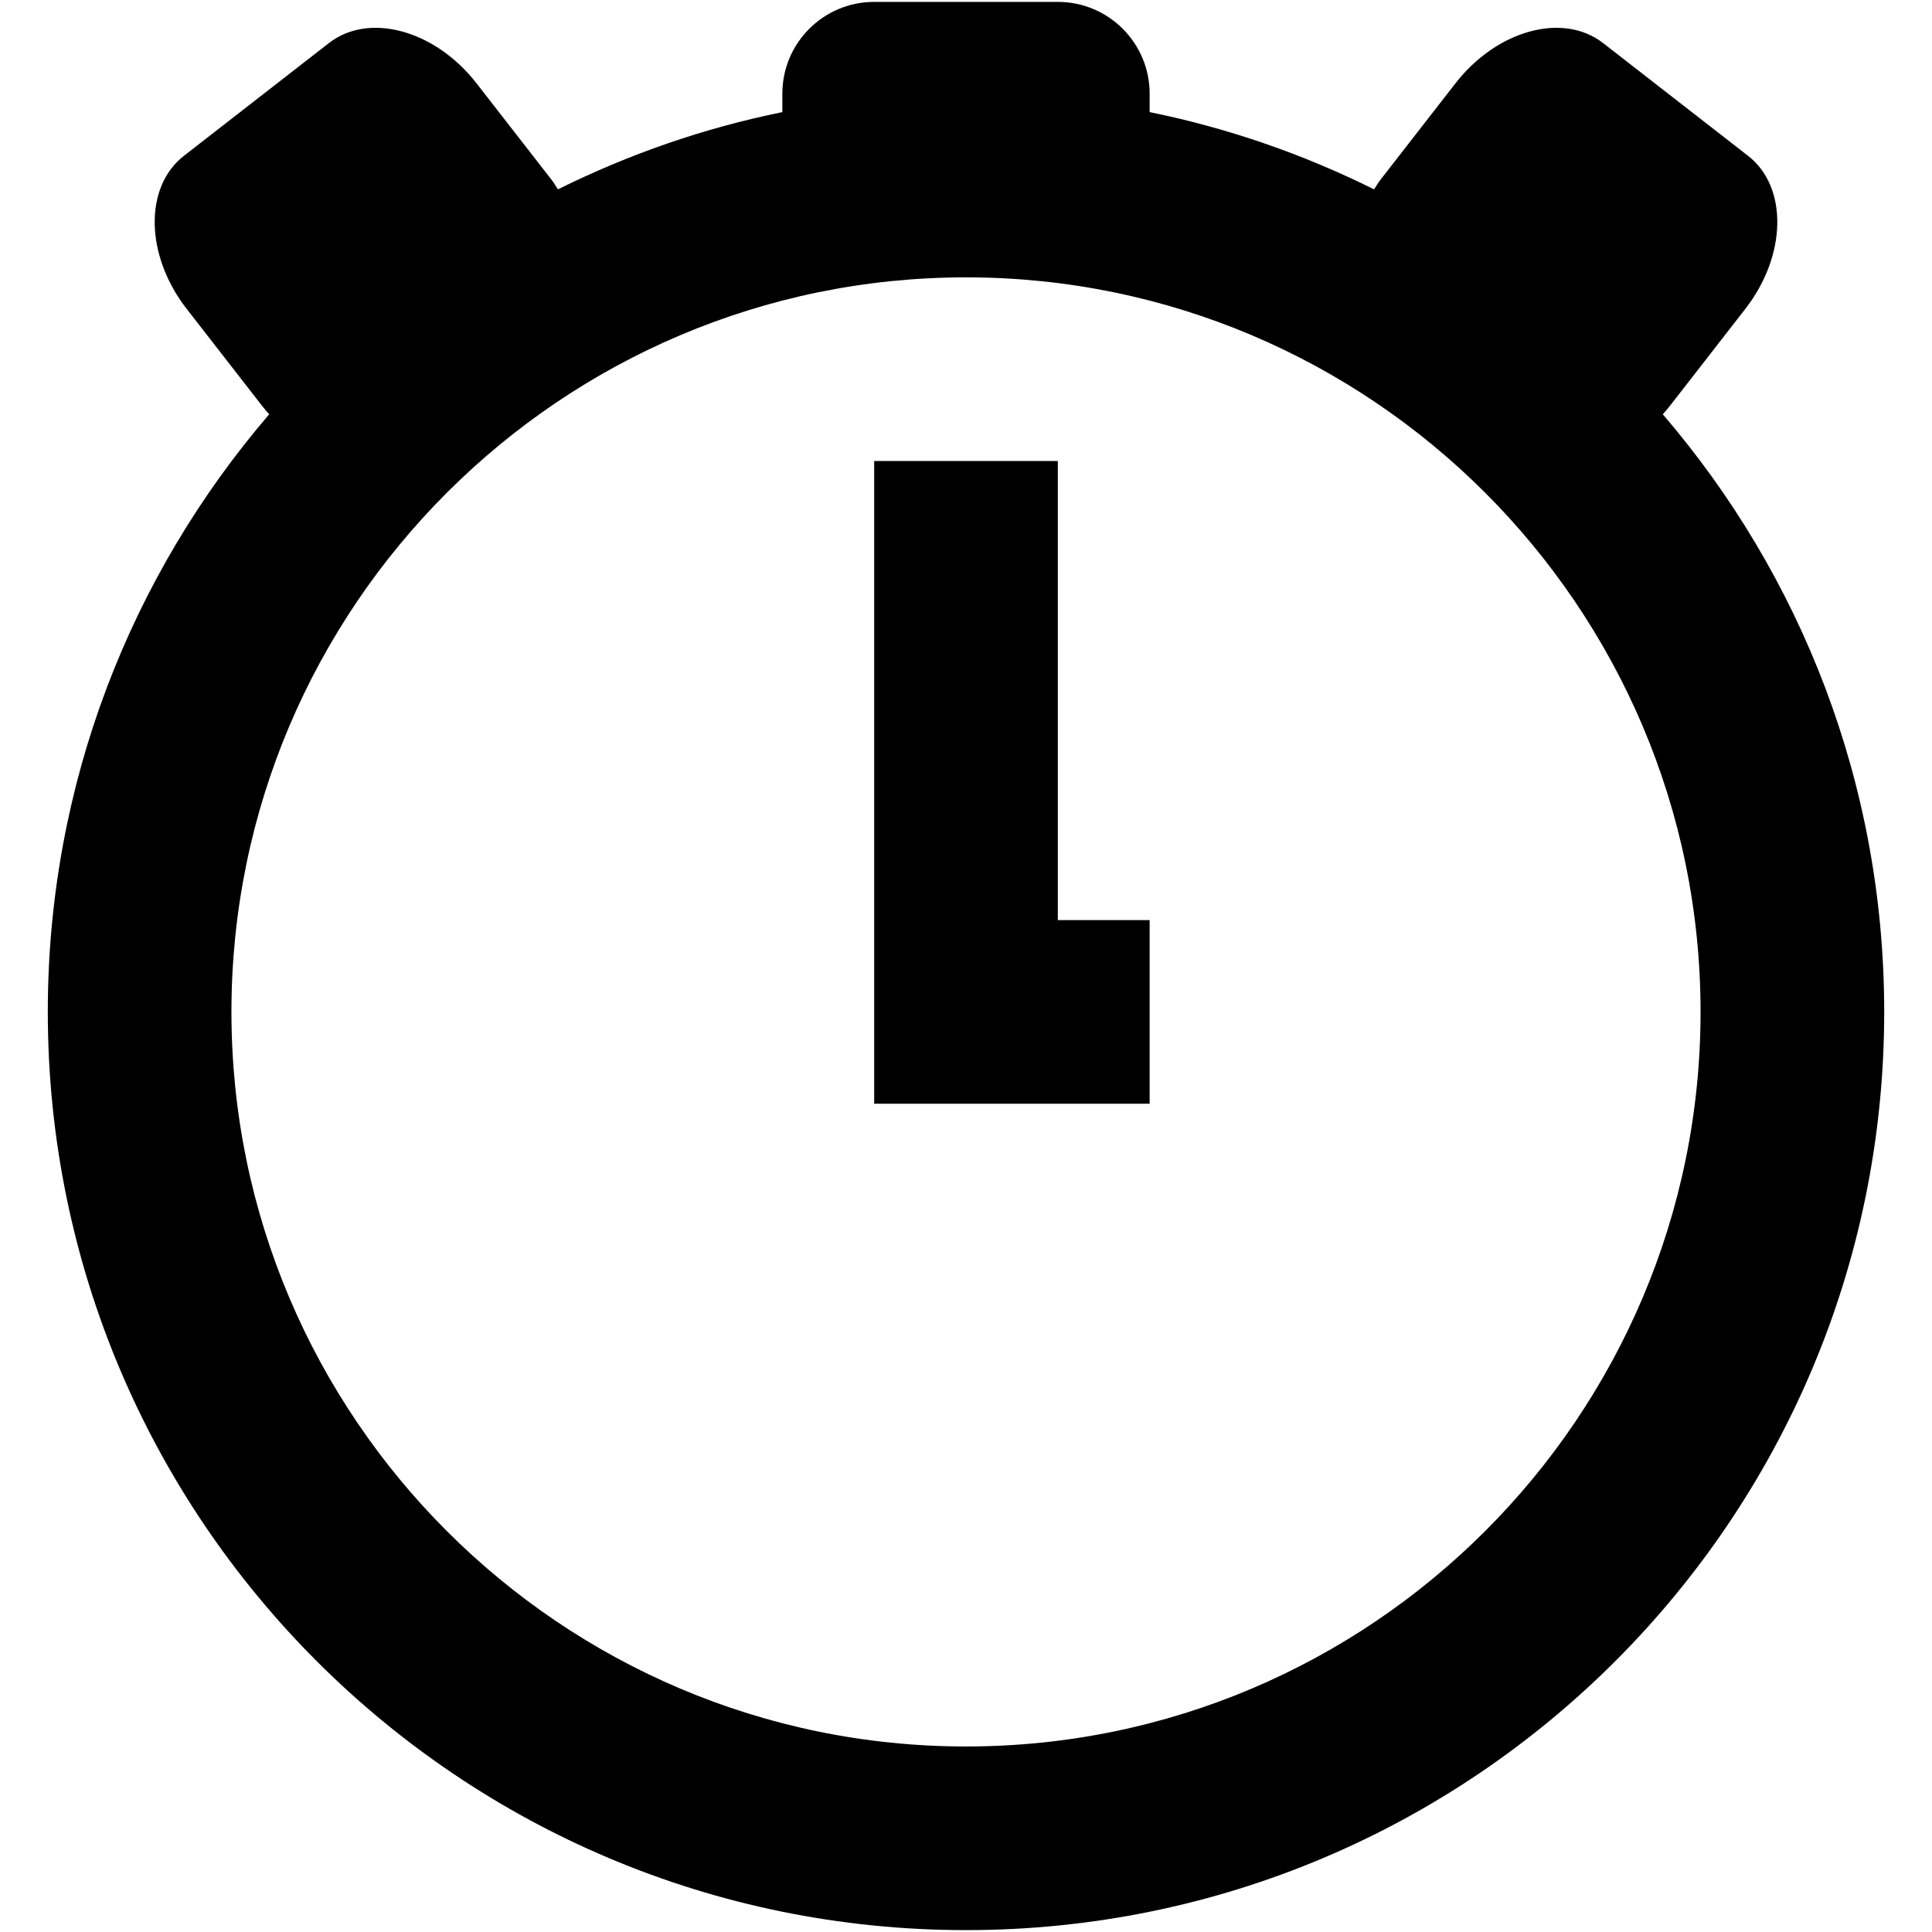 <?xml version="1.0" encoding="iso-8859-1"?>
<!DOCTYPE svg PUBLIC "-//W3C//DTD SVG 1.1//EN" "http://www.w3.org/Graphics/SVG/1.1/DTD/svg11.dtd">
<svg 
 version="1.1" xmlns="http://www.w3.org/2000/svg" xmlns:xlink="http://www.w3.org/1999/xlink" x="0px" y="0px" width="512px"
	 height="512px" viewBox="0 0 512 512" style="enable-background:new 0 0 512 512;" xml:space="preserve"
><g id="afcae5a789ccd549f9c6e2a2f80fb1fa"><g></g><path style="display: inline;" d="M440.657,109.791c0.675-0.75,1.335-1.525,1.968-2.338l19.913-25.607
		c11.002-14.149,11.321-32.299,0.719-40.549l-38.421-29.884c-10.606-8.246-28.121-3.474-39.128,10.674l-19.914,25.607
		c-0.627,0.805-1.092,1.661-1.653,2.49c-18.606-9.249-38.539-16.223-59.474-20.474v-4.876c0-13.441-10.894-24.333-24.334-24.333
		h-48.667c-13.44,0-24.333,10.893-24.333,24.333v4.876c-20.936,4.251-40.867,11.226-59.474,20.474
		c-0.561-0.83-1.027-1.685-1.654-2.49l-19.914-25.607C115.285,7.938,97.771,3.166,87.164,11.412l-38.42,29.884
		c-10.604,8.25-10.285,26.4,0.717,40.549l19.914,25.607c0.634,0.813,1.293,1.588,1.967,2.338
		c-36.543,42.569-58.675,97.871-58.675,158.376C12.667,402.556,121.61,511.5,256,511.5s243.333-108.944,243.333-243.333
		C499.333,207.662,477.2,152.36,440.657,109.791z M256,462.833c-107.337,0-194.667-87.329-194.667-194.666
		C61.333,160.83,148.663,73.5,256,73.5c107.337,0,194.667,87.33,194.667,194.667C450.667,375.504,363.337,462.833,256,462.833z
		 M280.333,243.833h24.334V292.5h-73v-24.333v-24.334V122.167h48.667V243.833z"></path></g></svg>